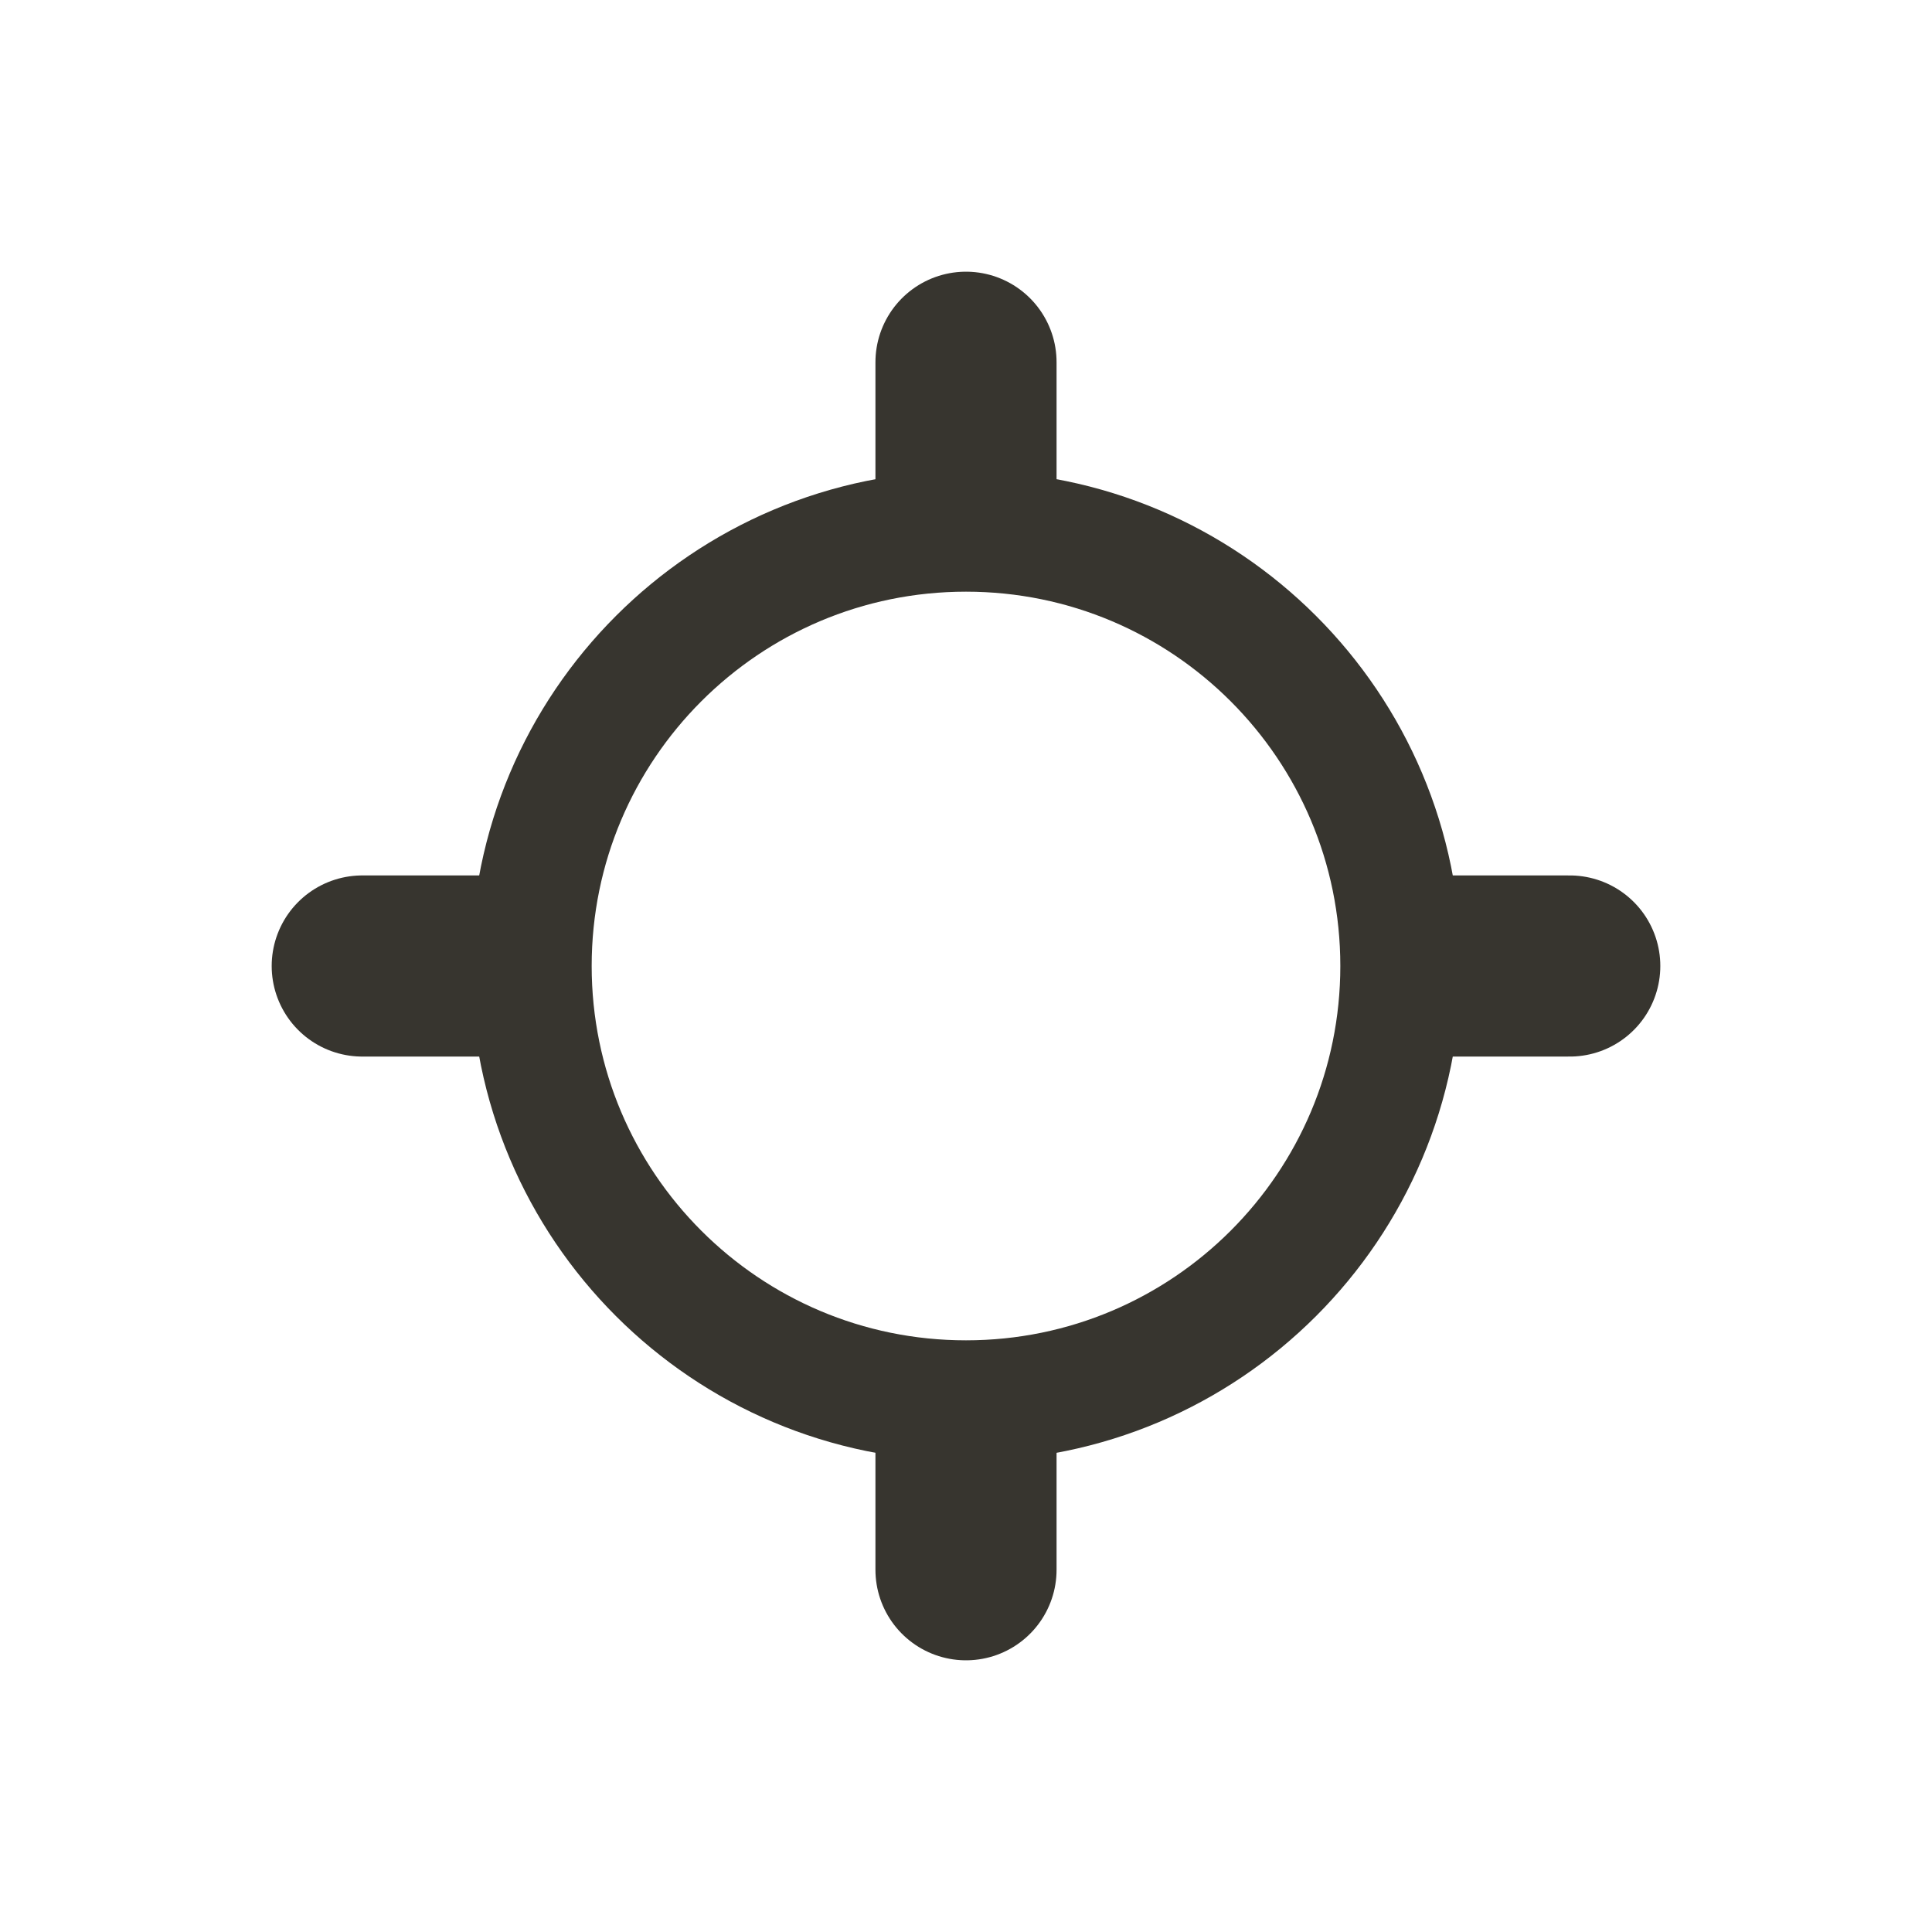 <!-- Generated by IcoMoon.io -->
<svg version="1.1" xmlns="http://www.w3.org/2000/svg" width="40" height="40" viewBox="0 0 40 40">
<title>io-locate-outline</title>
<path fill="none" stroke-linejoin="round" stroke-linecap="round" stroke-miterlimit="4" stroke-width="3.75" stroke="#37352f" d="M20 10v-2.5"></path>
<path fill="none" stroke-linejoin="round" stroke-linecap="round" stroke-miterlimit="4" stroke-width="3.75" stroke="#37352f" d="M20 32.5v-2.5"></path>
<path fill="none" stroke-linejoin="miter" stroke-linecap="butt" stroke-miterlimit="10" stroke-width="2.5" stroke="#37352f" d="M20 11c-4.971 0-9 4.029-9 9s4.029 9 9 9c4.971 0 9-4.029 9-9v0c0-4.971-4.029-9-9-9v0z"></path>
<path fill="none" stroke-linejoin="round" stroke-linecap="round" stroke-miterlimit="4" stroke-width="3.75" stroke="#37352f" d="M30 20h2.5"></path>
<path fill="none" stroke-linejoin="round" stroke-linecap="round" stroke-miterlimit="4" stroke-width="3.75" stroke="#37352f" d="M7.5 20h2.5"></path>
</svg>
